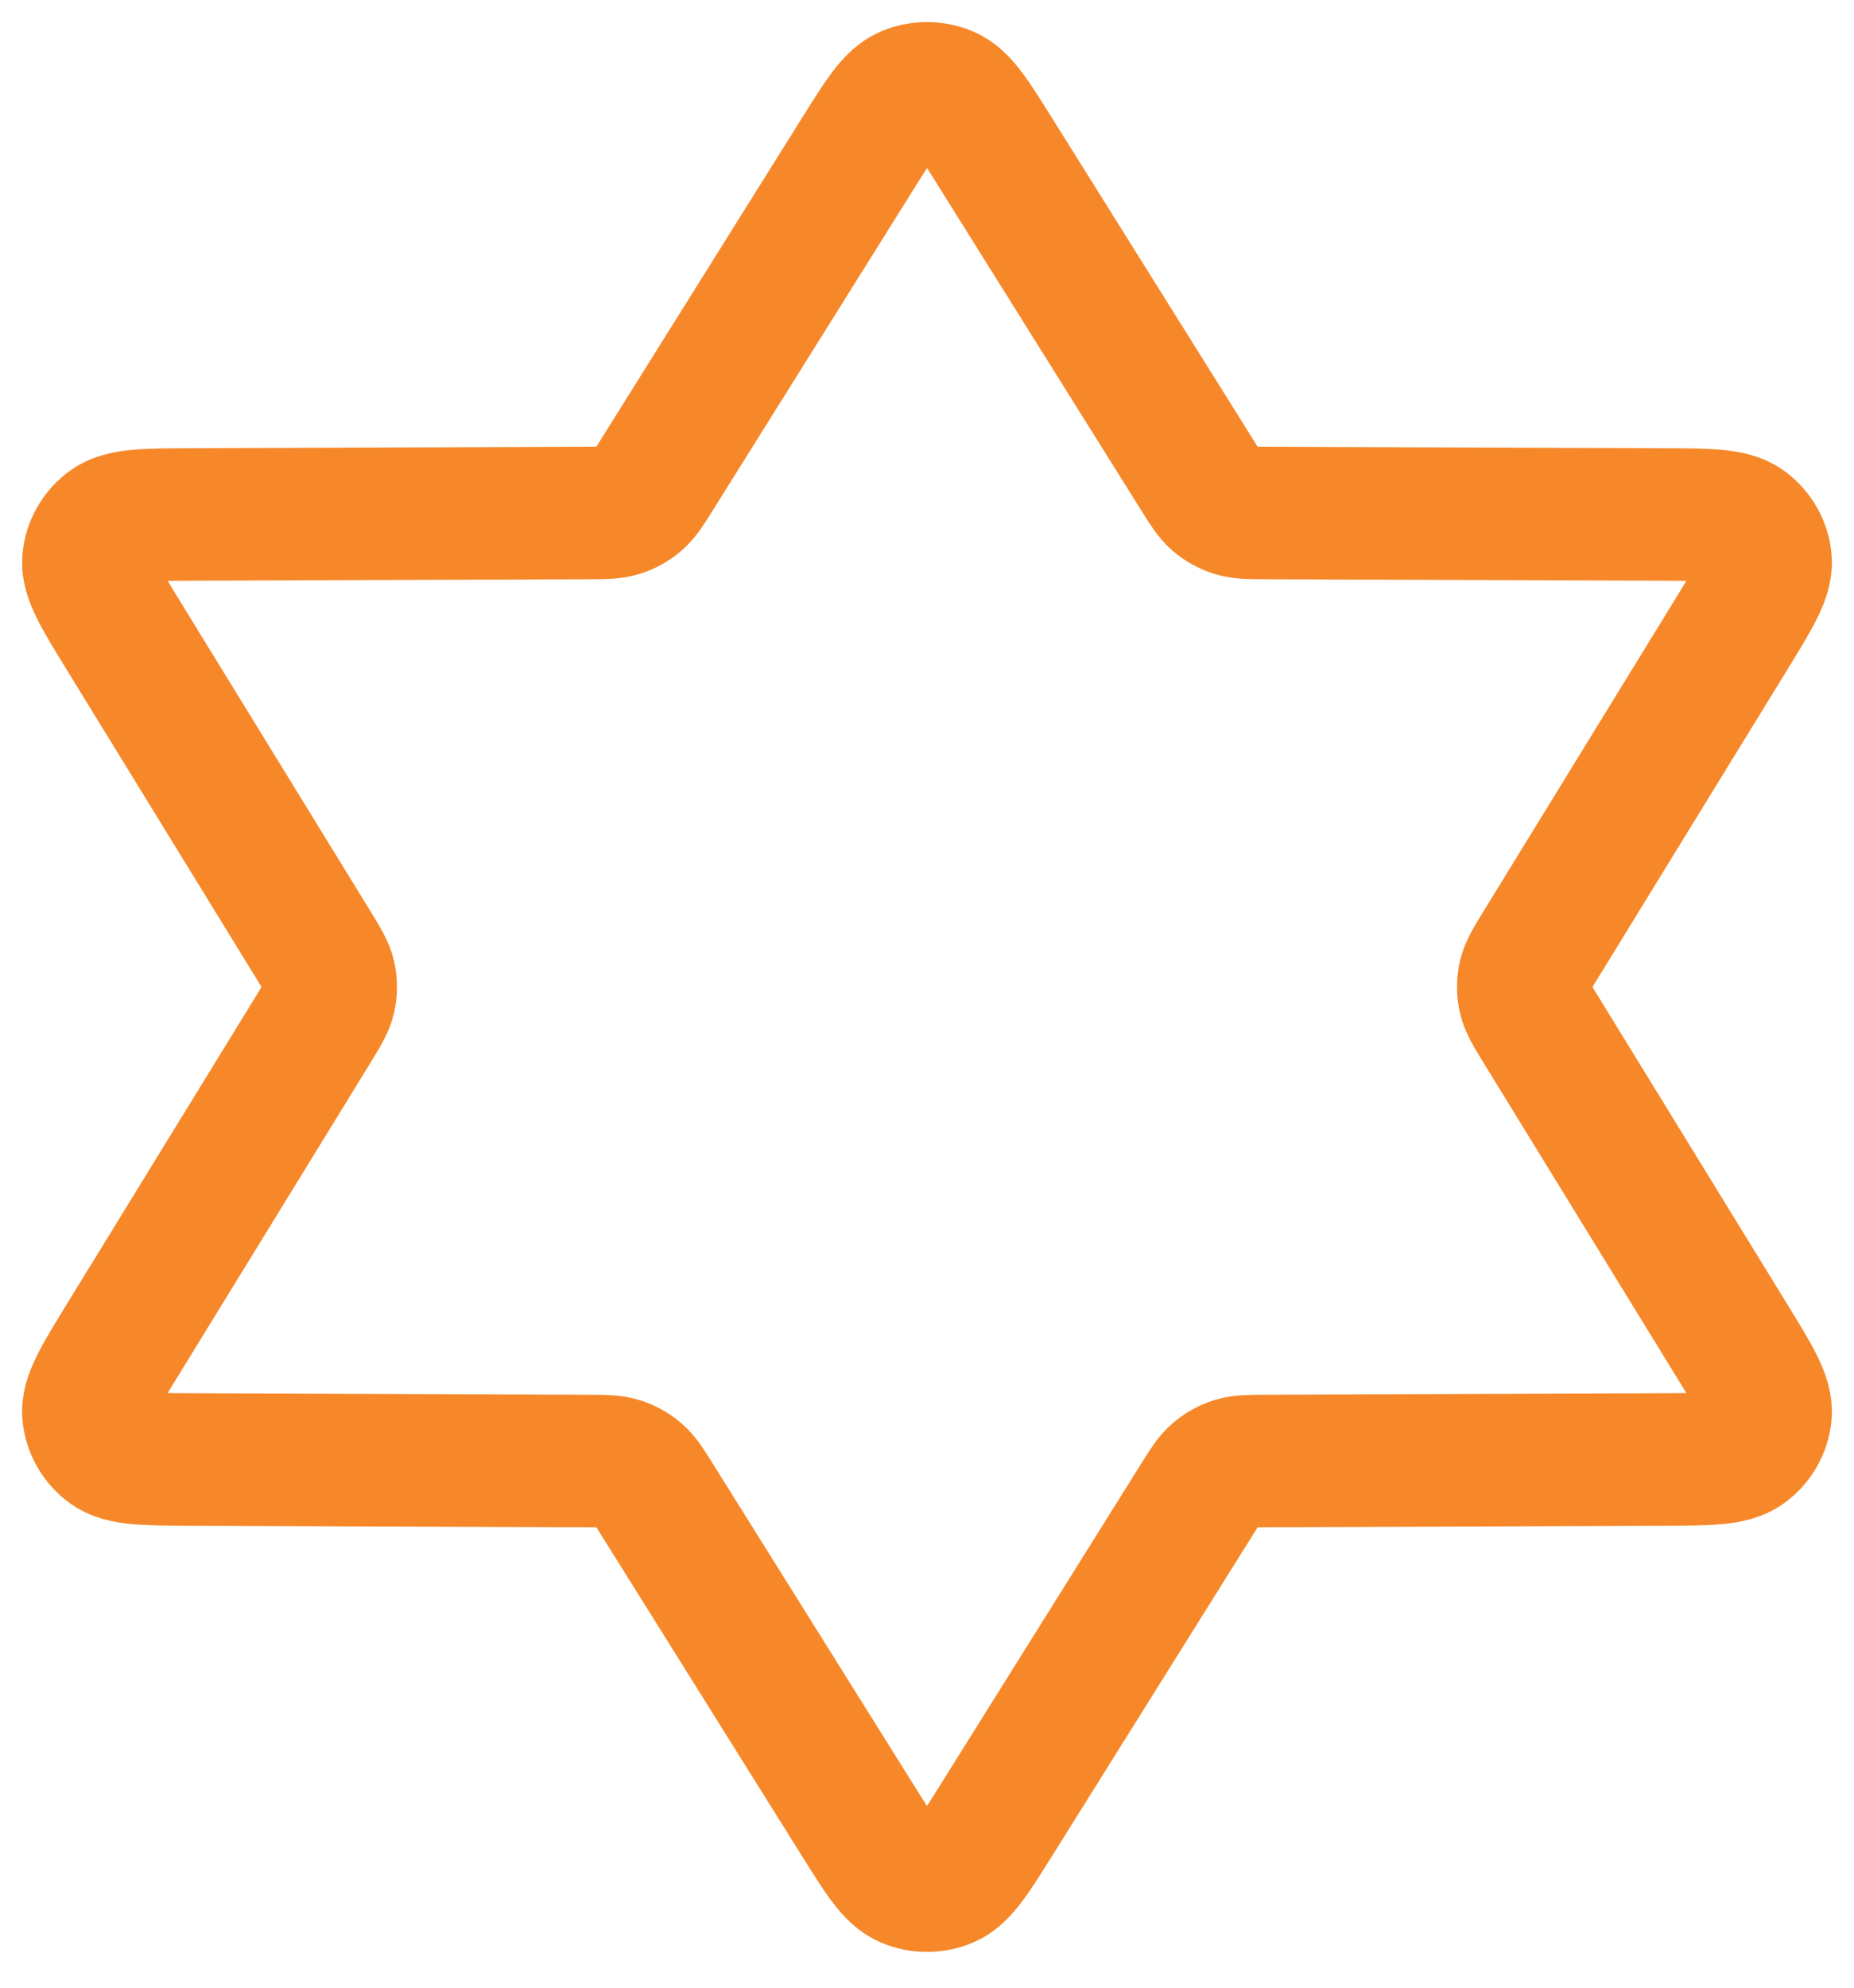<svg width="42" height="45" viewBox="0 0 42 45" fill="none" xmlns="http://www.w3.org/2000/svg">
<path d="M19.434 3.475C19.952 2.647 20.211 2.234 20.544 2.092C20.835 1.969 21.165 1.969 21.456 2.092C21.789 2.234 22.048 2.647 22.566 3.475L27.122 10.755C27.317 11.067 27.415 11.223 27.548 11.337C27.666 11.437 27.804 11.513 27.952 11.559C28.121 11.612 28.307 11.613 28.681 11.614L37.645 11.647C38.705 11.651 39.234 11.653 39.536 11.872C39.8 12.063 39.968 12.355 39.997 12.675C40.031 13.041 39.758 13.486 39.212 14.375L34.885 21.417C34.678 21.754 34.574 21.923 34.533 22.103C34.498 22.263 34.498 22.428 34.533 22.587C34.574 22.767 34.678 22.936 34.885 23.274L39.212 30.315C39.758 31.204 40.031 31.649 39.997 32.016C39.968 32.335 39.8 32.627 39.536 32.818C39.234 33.037 38.705 33.039 37.645 33.043L28.681 33.076C28.307 33.078 28.121 33.078 27.952 33.131C27.804 33.177 27.666 33.253 27.548 33.354C27.415 33.467 27.317 33.623 27.122 33.935L22.566 41.216C22.048 42.043 21.789 42.457 21.456 42.598C21.165 42.721 20.835 42.721 20.544 42.598C20.211 42.457 19.952 42.043 19.434 41.216L14.878 33.935C14.683 33.623 14.585 33.467 14.452 33.354C14.334 33.253 14.197 33.177 14.048 33.131C13.88 33.078 13.693 33.078 13.319 33.076L4.355 33.043C3.295 33.039 2.766 33.037 2.464 32.818C2.2 32.627 2.033 32.335 2.003 32.016C1.969 31.649 2.242 31.204 2.788 30.315L7.115 23.274C7.322 22.936 7.426 22.767 7.467 22.587C7.502 22.428 7.502 22.263 7.467 22.103C7.426 21.923 7.322 21.754 7.115 21.417L2.788 14.375C2.242 13.486 1.969 13.041 2.003 12.675C2.033 12.355 2.2 12.063 2.464 11.872C2.766 11.653 3.295 11.651 4.355 11.647L13.319 11.614C13.693 11.613 13.88 11.612 14.048 11.559C14.197 11.513 14.334 11.437 14.452 11.337C14.585 11.223 14.683 11.067 14.878 10.755L19.434 3.475Z" stroke="#F6882A" stroke-width="3" stroke-linecap="round" stroke-linejoin="round"/>
</svg>
